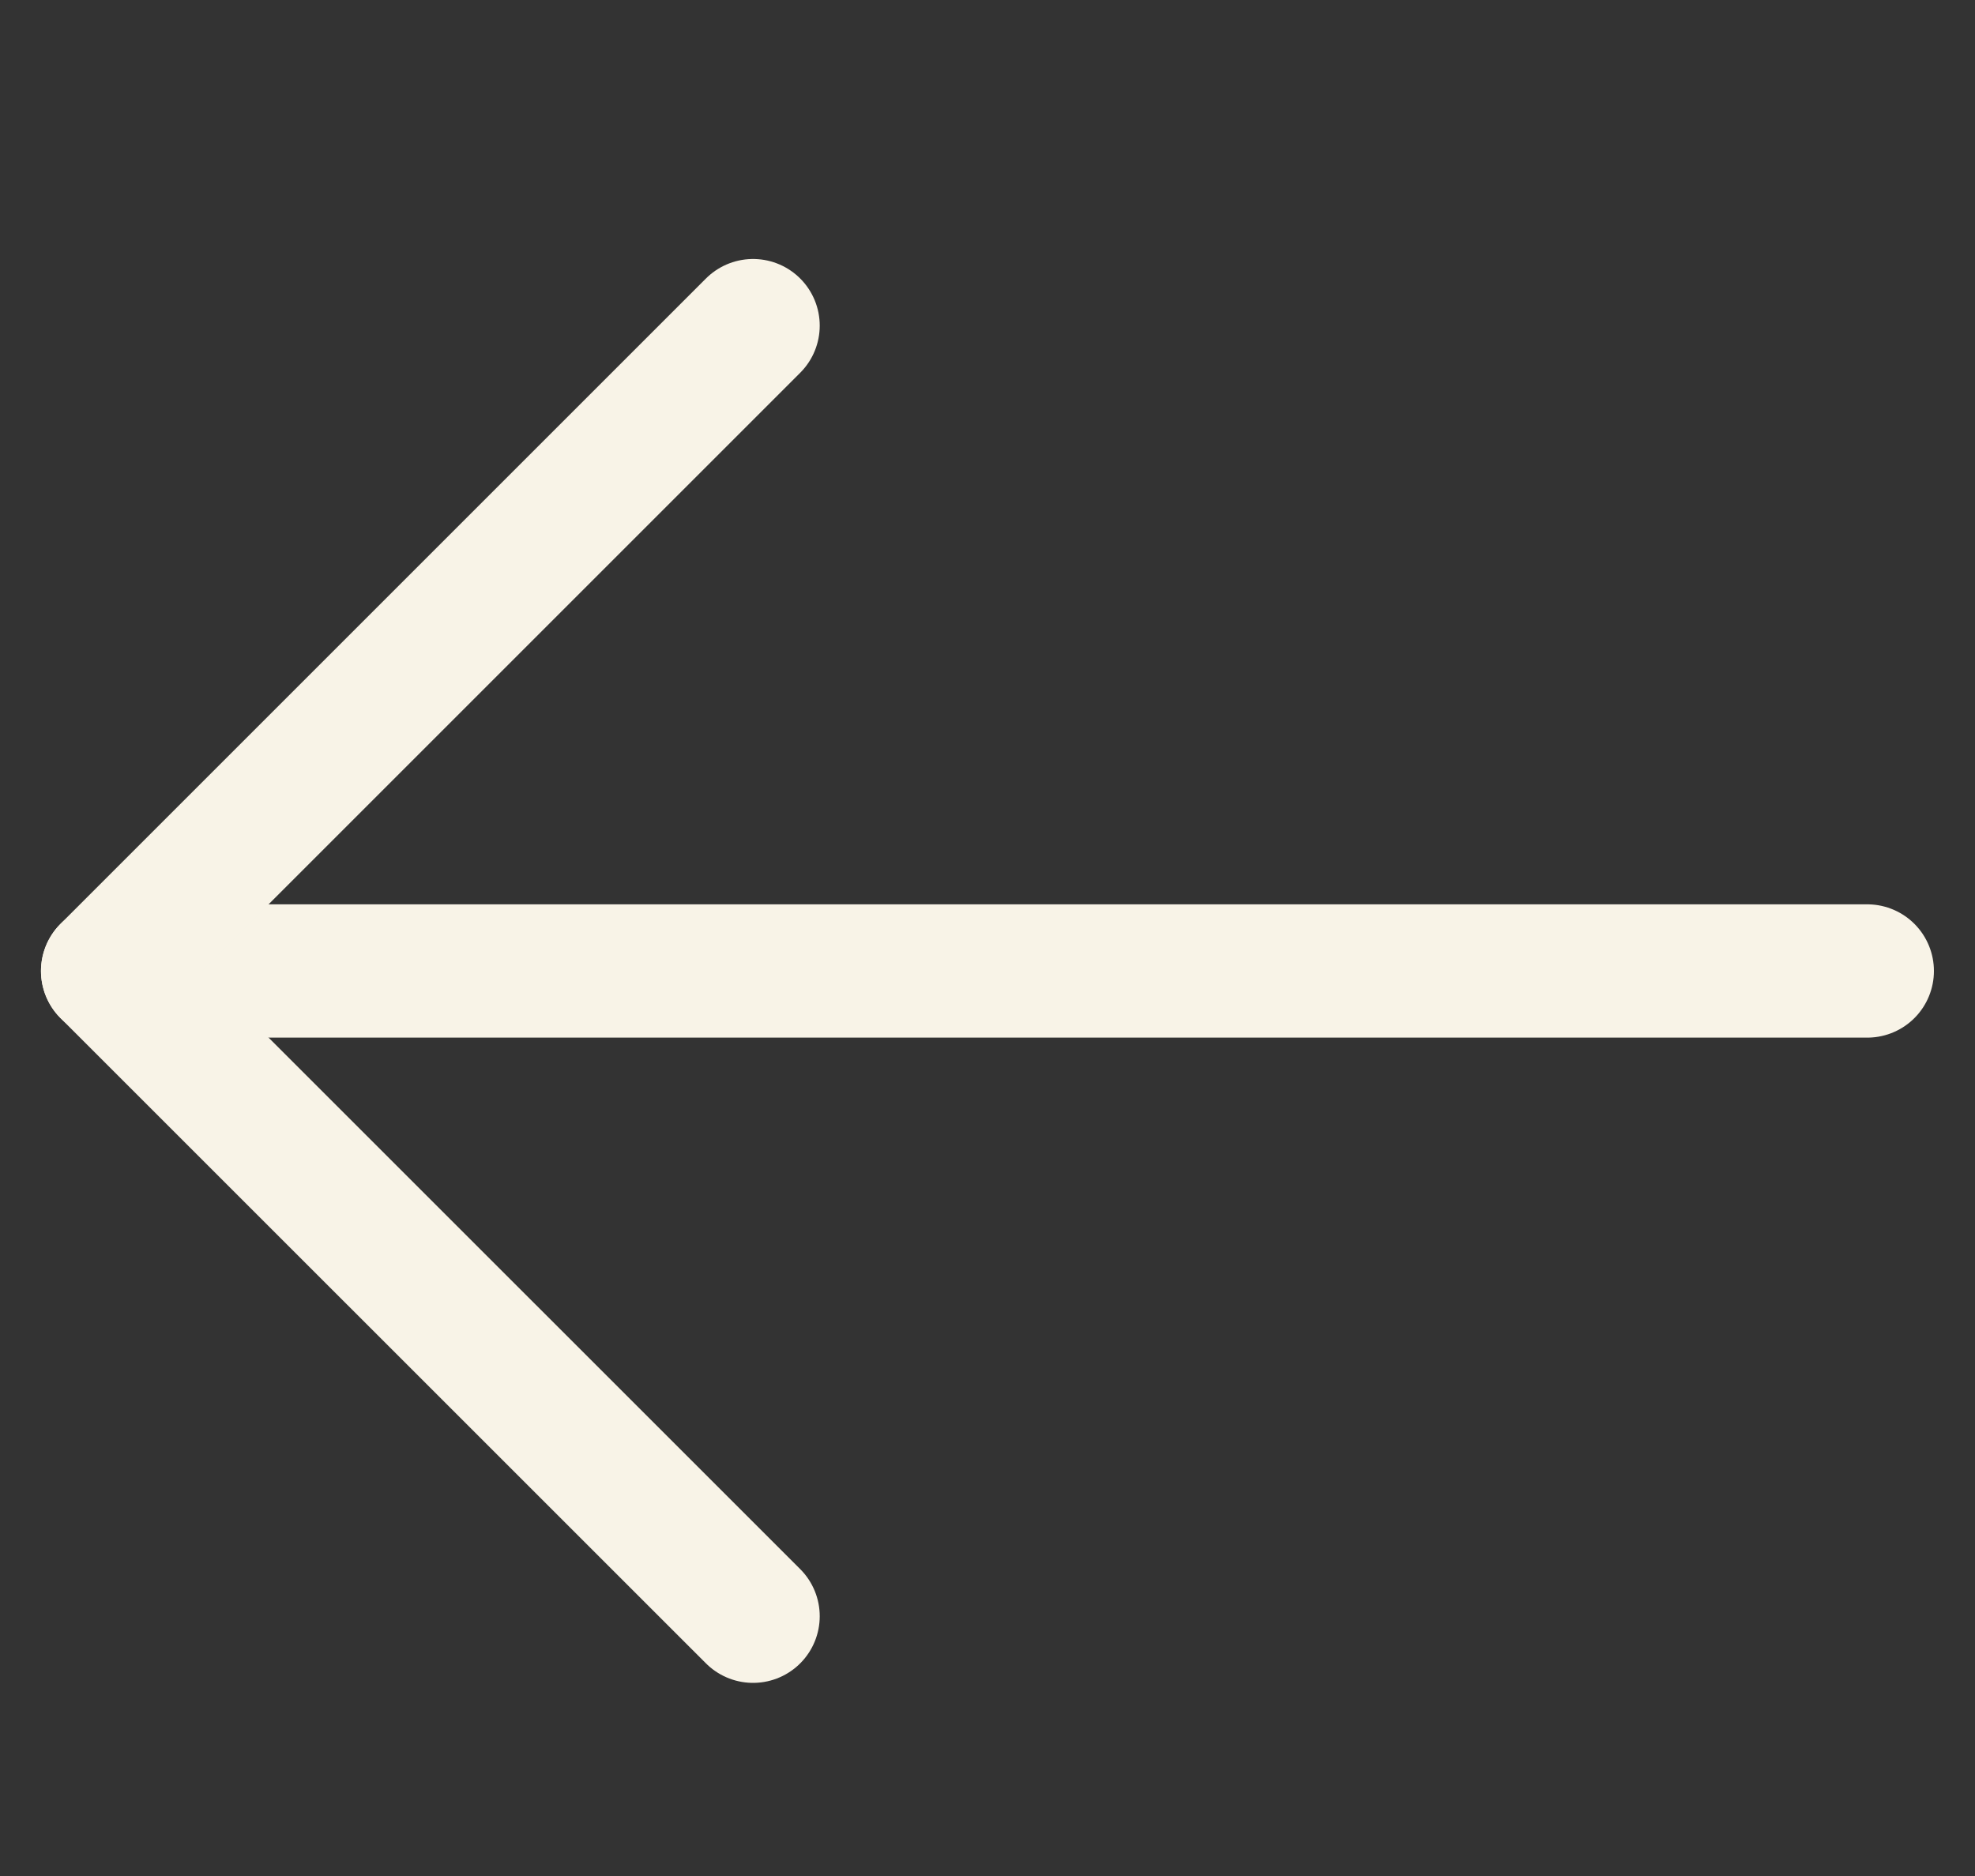 <svg width="20" height="19" viewBox="0 0 20 19" fill="none" xmlns="http://www.w3.org/2000/svg">
<rect x="0" y="0" width="20" height="19" fill="#333333" stroke="none"/>
<path d="M1.09 9.834H18.909" stroke="#F8F3E7" stroke-width="1.35" stroke-miterlimit="10" stroke-linecap="round" stroke-linejoin="round"/>
<path d="M7.626 16.369L1.09 9.834L7.626 3.298" stroke="#F8F3E7" stroke-width="1.35" stroke-miterlimit="10" stroke-linecap="round" stroke-linejoin="round"/>
</svg>
